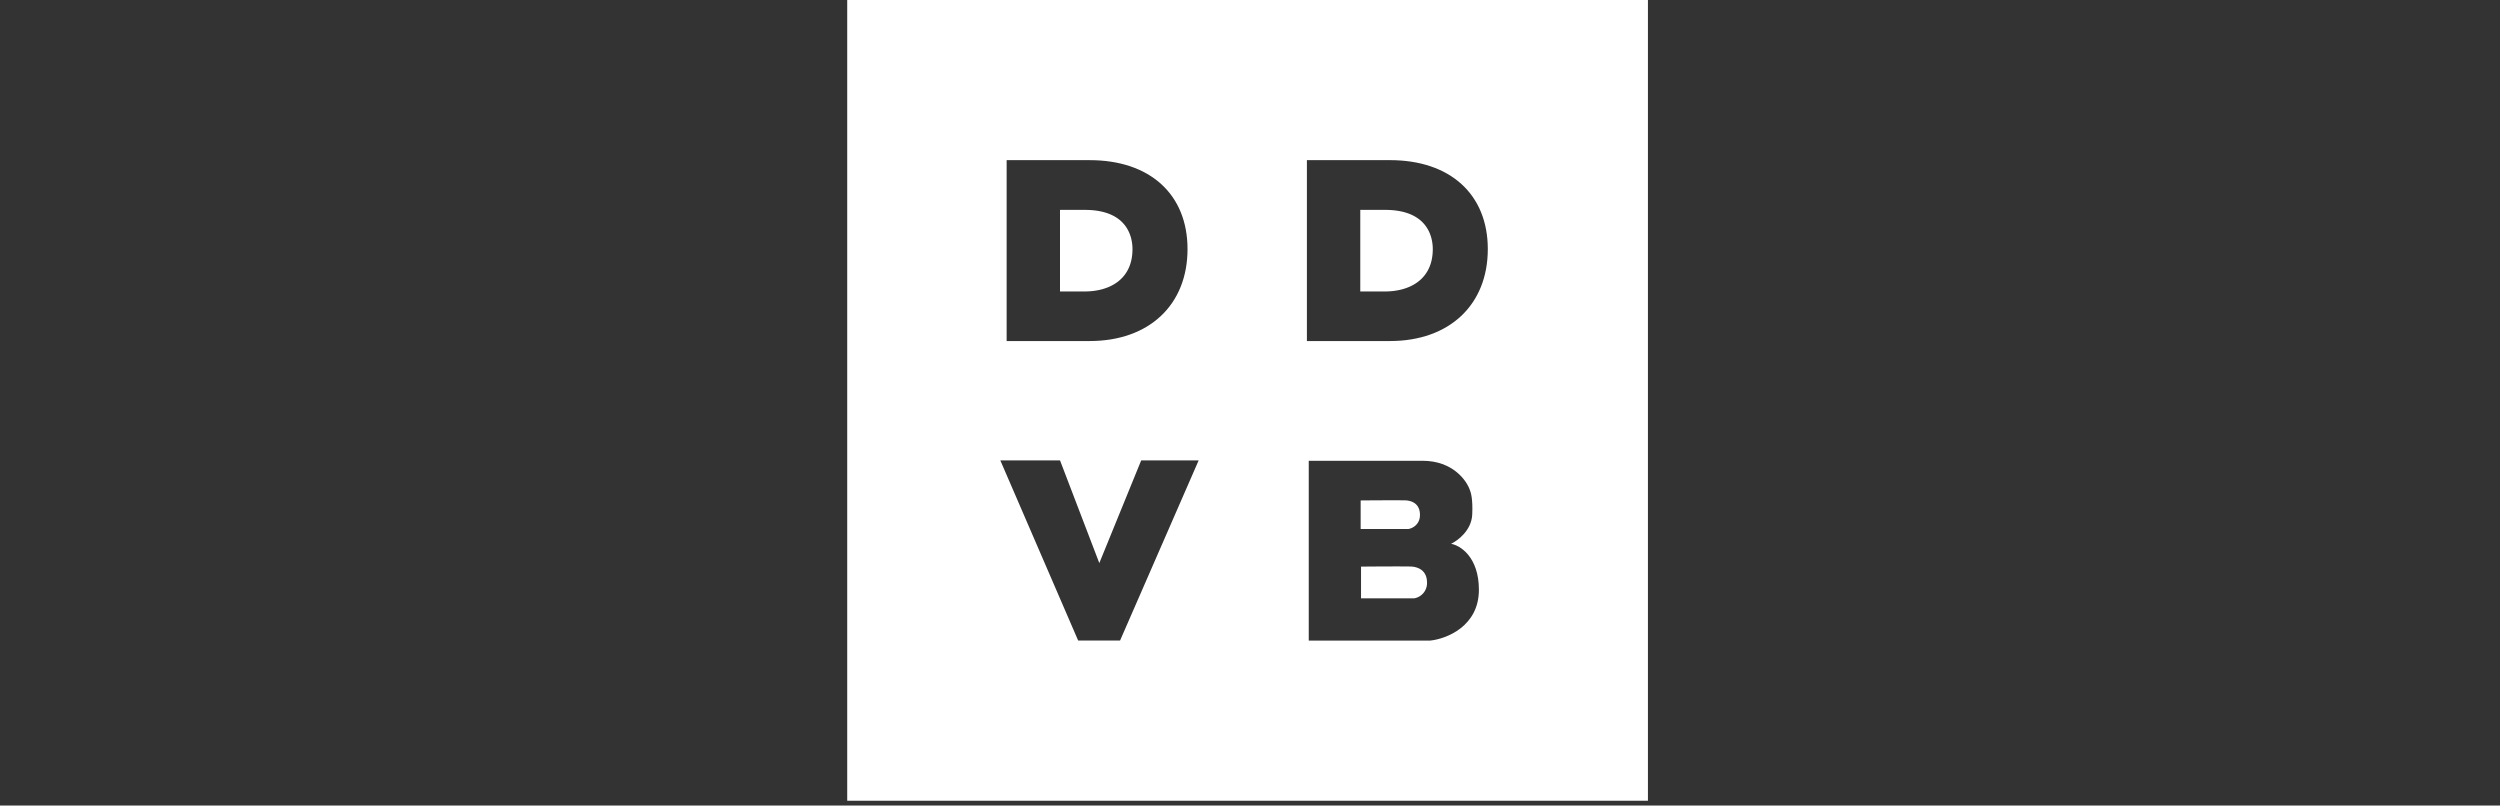 <svg xmlns="http://www.w3.org/2000/svg" width="180" height="58" fill="none" viewBox="0 0 180 58">
  <rect x="0" y="0" width="180" height="58" fill="#333333" stroke="none"/>
  <g fill="#fff" clip-path="url(#a)">
    <path d="M97.967 38.087v-2.055c1.014-.009 3.096-.021 3.309 0 .267.027.961.16.961 1.041 0 .705-.551.97-.827 1.014h-3.443Zm.027 2.709v2.283h3.83a1.11 1.11 0 0 0 .921-1.127c0-.978-.772-1.126-1.069-1.156-.238-.023-2.554-.01-3.682 0ZM76.32 20.985h1.788c1.716 0 3.431-.82 3.431-3.05 0-.736-.265-2.823-3.431-2.823H76.32v5.873Zm23.407 0H97.94v-5.873h1.788c3.166 0 3.432 2.087 3.432 2.822 0 2.231-1.716 3.051-3.432 3.051Z"/>
    <path fill-rule="evenodd" d="M61 0h57.651v57.651H61V0Zm33.23 46.121V33.176h8.194c2.178 0 3.185 1.424 3.417 2.136.053.133.213.587.16 1.734-.054 1.148-1.032 1.869-1.522 2.109.641.107 2.002.934 2.002 3.31 0 2.626-2.331 3.532-3.496 3.656H94.23Zm-21.752-34.59h5.98c4.338 0 7.044 2.46 7.044 6.403 0 4.016-2.766 6.621-7.044 6.621h-5.98V11.53Zm27.6 0h-5.981v13.024h5.981c4.277 0 7.044-2.605 7.044-6.62 0-3.944-2.707-6.405-7.044-6.405ZM72.023 33.148h4.298l2.829 7.394 3.016-7.394h4.137L80.644 46.12h-3.016l-5.605-12.972Z" clip-rule="evenodd"/>
  </g>
  <defs>
    <clipPath id="a">
      <path fill="#fff" d="M0 0h179.716v57.651H0z"/>
    </clipPath>
  </defs>
</svg>
